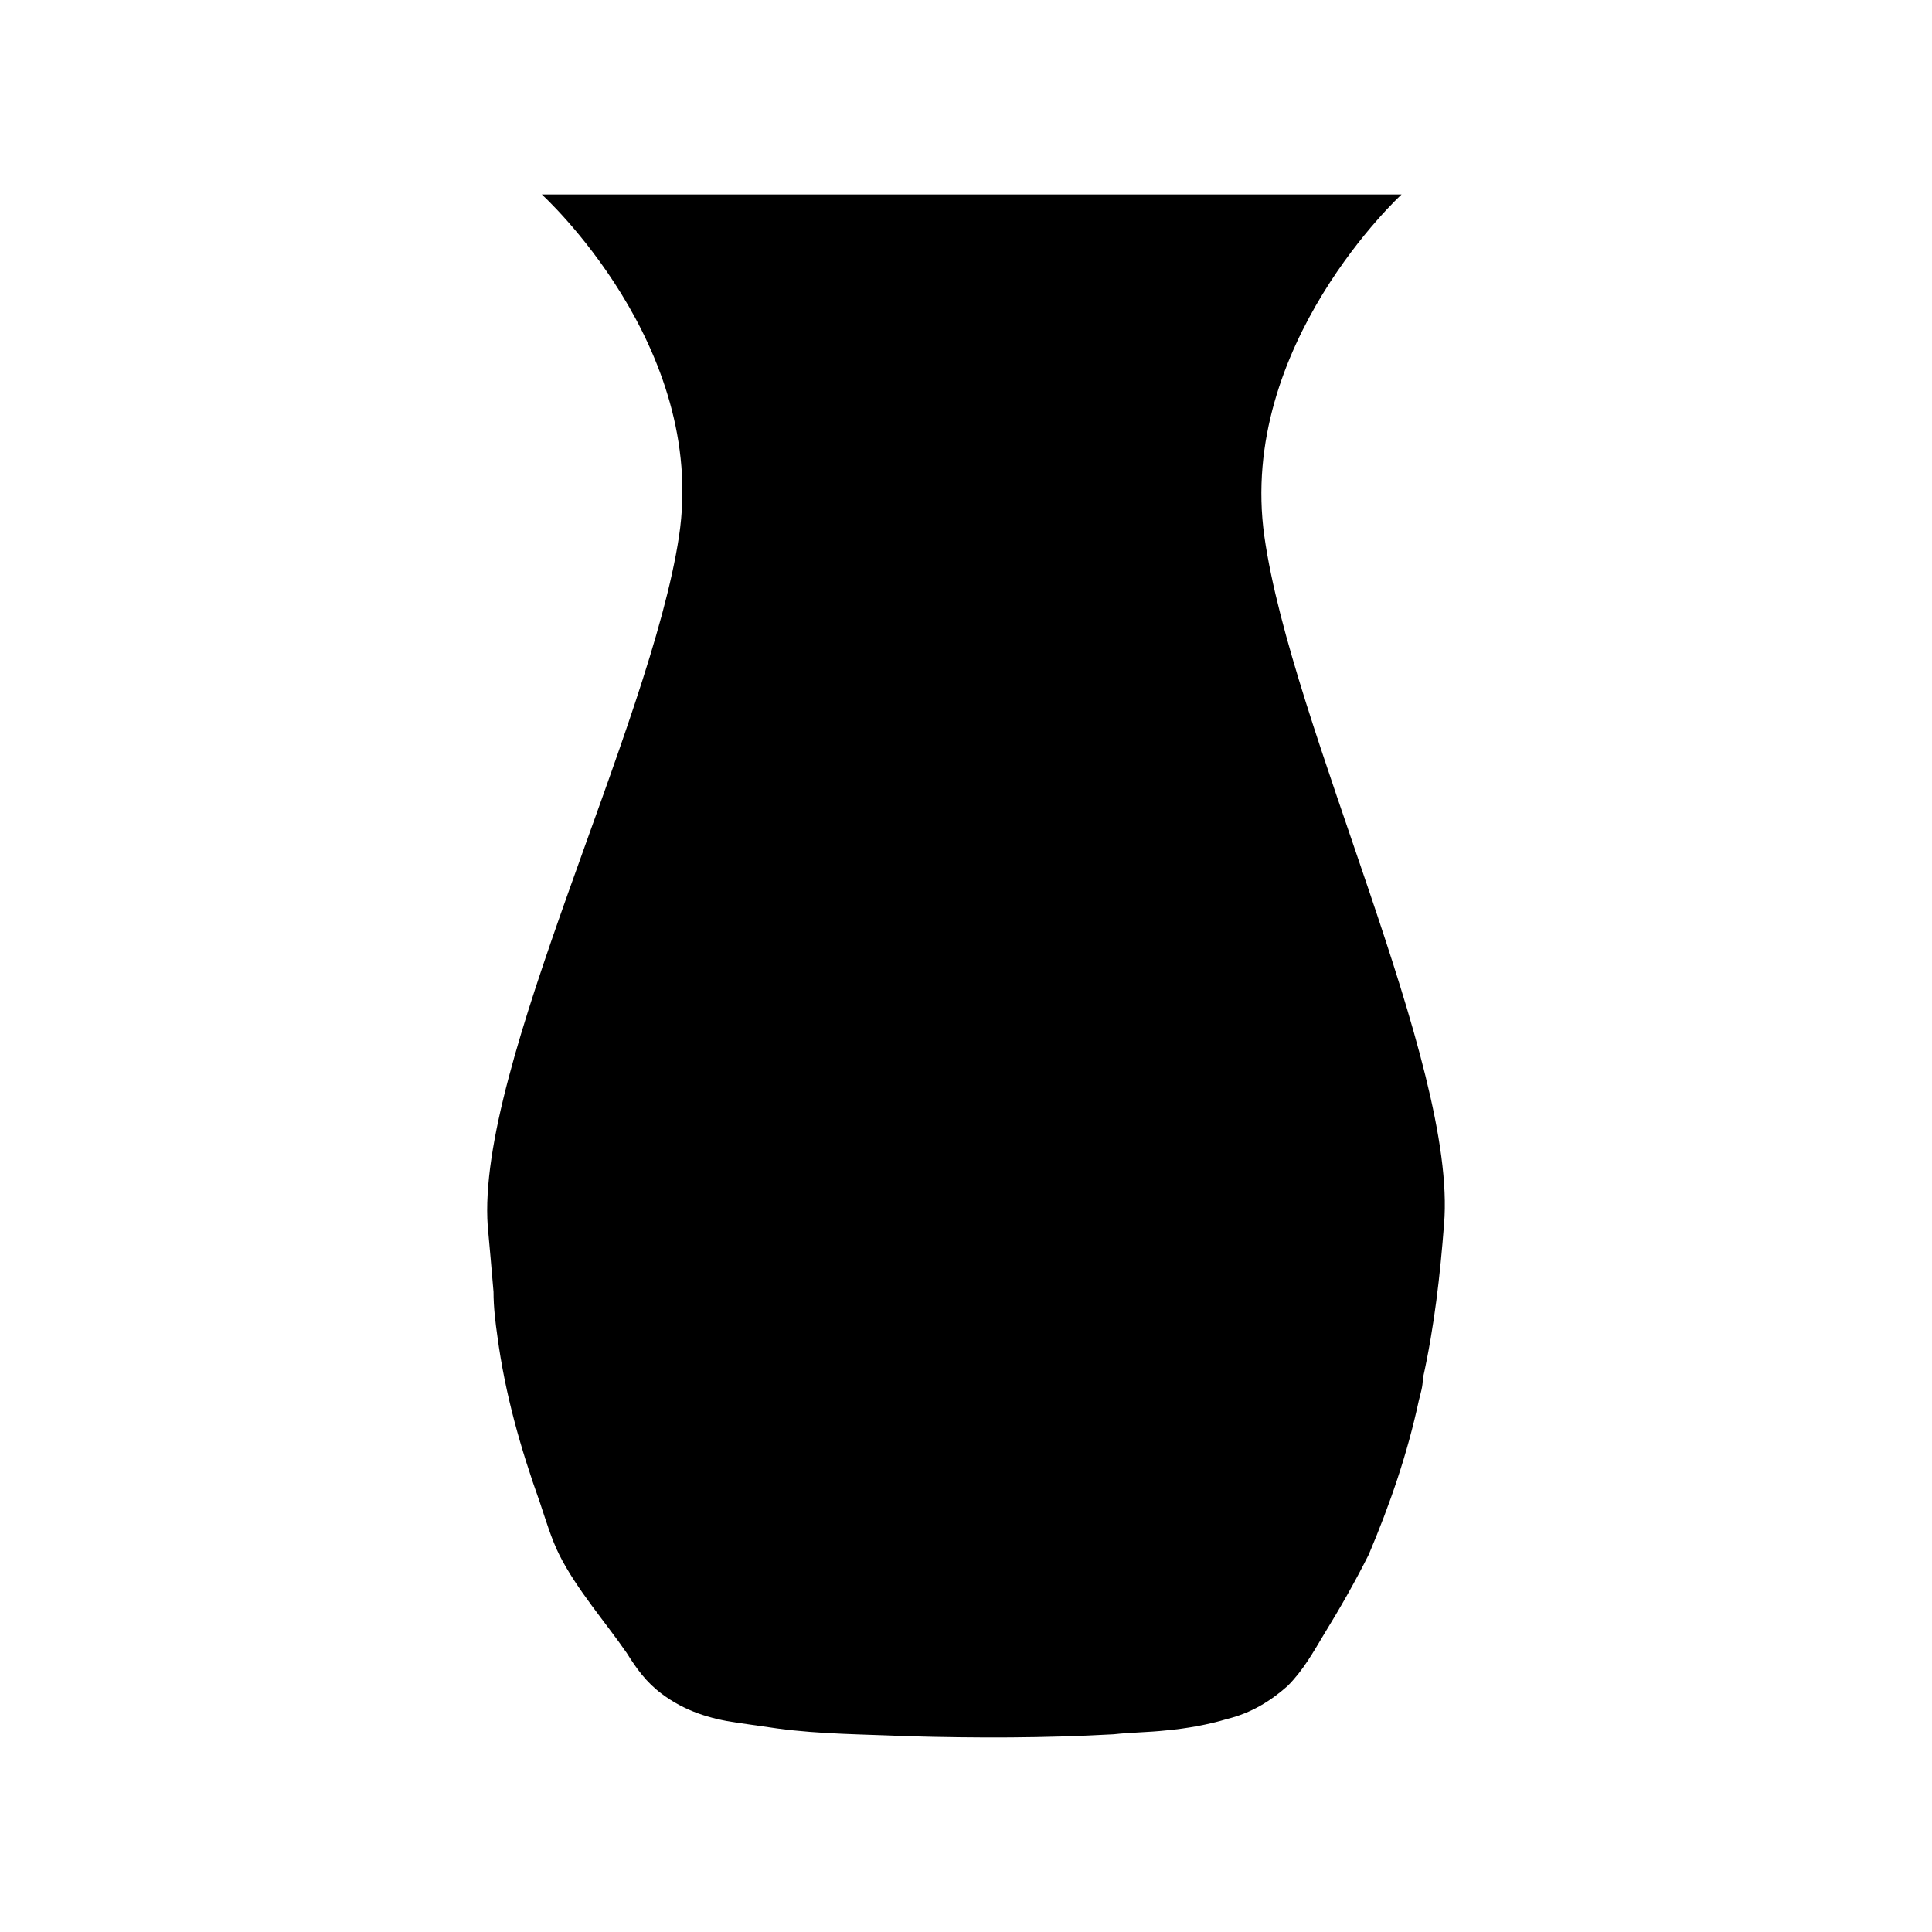 <?xml version="1.0" encoding="utf-8"?>
<!-- Generator: Adobe Illustrator 16.0.0, SVG Export Plug-In . SVG Version: 6.00 Build 0)  -->
<!DOCTYPE svg PUBLIC "-//W3C//DTD SVG 1.1//EN" "http://www.w3.org/Graphics/SVG/1.1/DTD/svg11.dtd">
<svg version="1.1" id="Calque_1" xmlns="http://www.w3.org/2000/svg" xmlns:xlink="http://www.w3.org/1999/xlink" x="0px" y="0px"
	 width="120px" height="120px" viewBox="0 0 120 120" enable-background="new 0 0 120 120" xml:space="preserve">
<path d="M78.533,33.321c-1.68-11.881,8.52-21.24,8.52-21.24h-26.64h-0.12h-26.64c0,0,10.32,9.359,8.52,21.24
	c-1.8,11.88-12.6,32.88-11.88,42.839c0.12,1.32,0.24,2.641,0.36,4.08c0,0.961,0.12,1.92,0.24,2.76c0.48,3.6,1.44,6.961,2.64,10.32
	c0.36,1.08,0.72,2.279,1.2,3.24c1.08,2.16,2.88,4.199,4.2,6.119c0.6,0.961,1.2,1.801,2.16,2.521c1.44,1.08,3,1.559,4.68,1.799
	c0.84,0.121,1.68,0.24,2.52,0.361c2.64,0.359,5.4,0.359,8.04,0.479c4.319,0.121,8.521,0.121,12.84-0.119
	c1.08-0.121,2.16-0.121,3.24-0.24c1.319-0.119,2.64-0.359,3.84-0.721c1.44-0.359,2.64-1.08,3.72-2.039
	c0.961-0.961,1.561-2.041,2.28-3.24c0.96-1.561,1.92-3.24,2.761-4.92c1.319-3.119,2.399-6.24,3.119-9.6
	c0.12-0.48,0.24-0.84,0.24-1.32c0.721-3.24,1.08-6.48,1.32-9.6C90.533,66.08,80.213,45.201,78.533,33.321z"/>
</svg>
